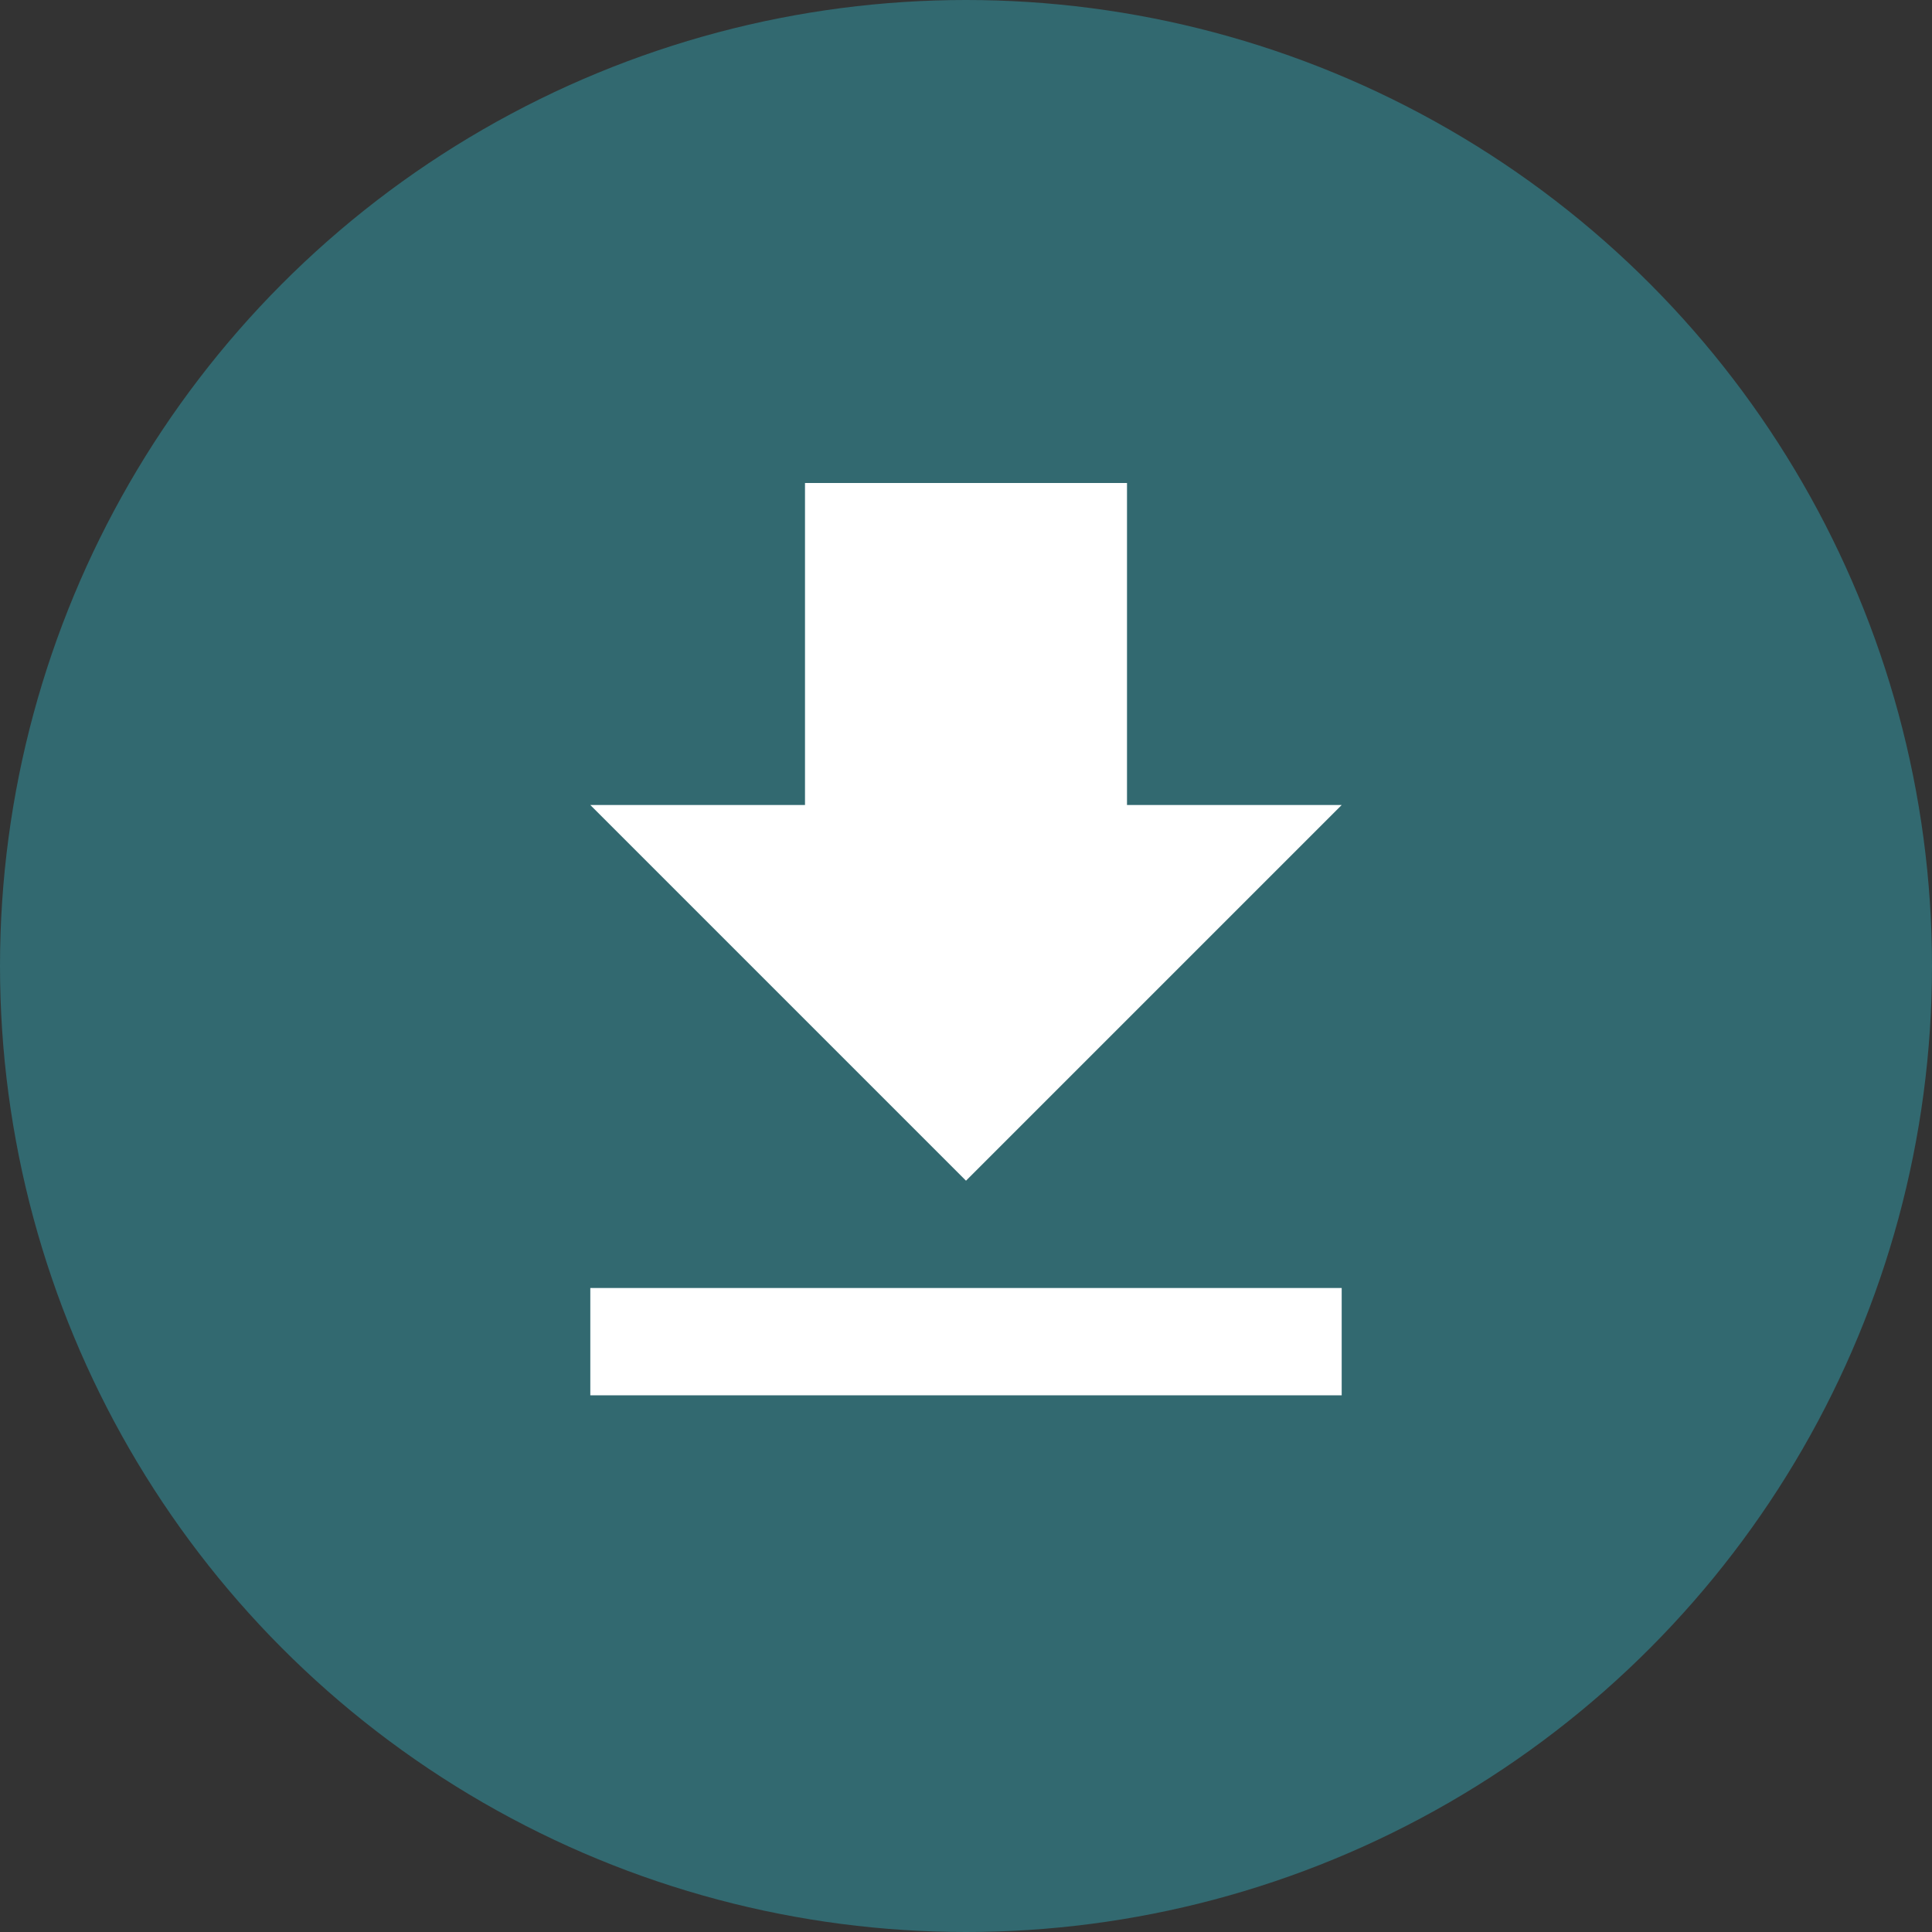 <svg width="24" height="24" viewBox="0 0 24 24" fill="none" xmlns="http://www.w3.org/2000/svg">
<rect x="0" y="0" width="24" height="24" fill="#333333" stroke="none"/>
<circle cx="12" cy="12" r="12" fill="#31B9CC" fill-opacity="0.4"/>
<path d="M16.667 10H14V6H10V10H7.333L12 14.667L16.667 10ZM7.333 16V17.333H16.667V16H7.333Z" fill="white"/>
</svg>
